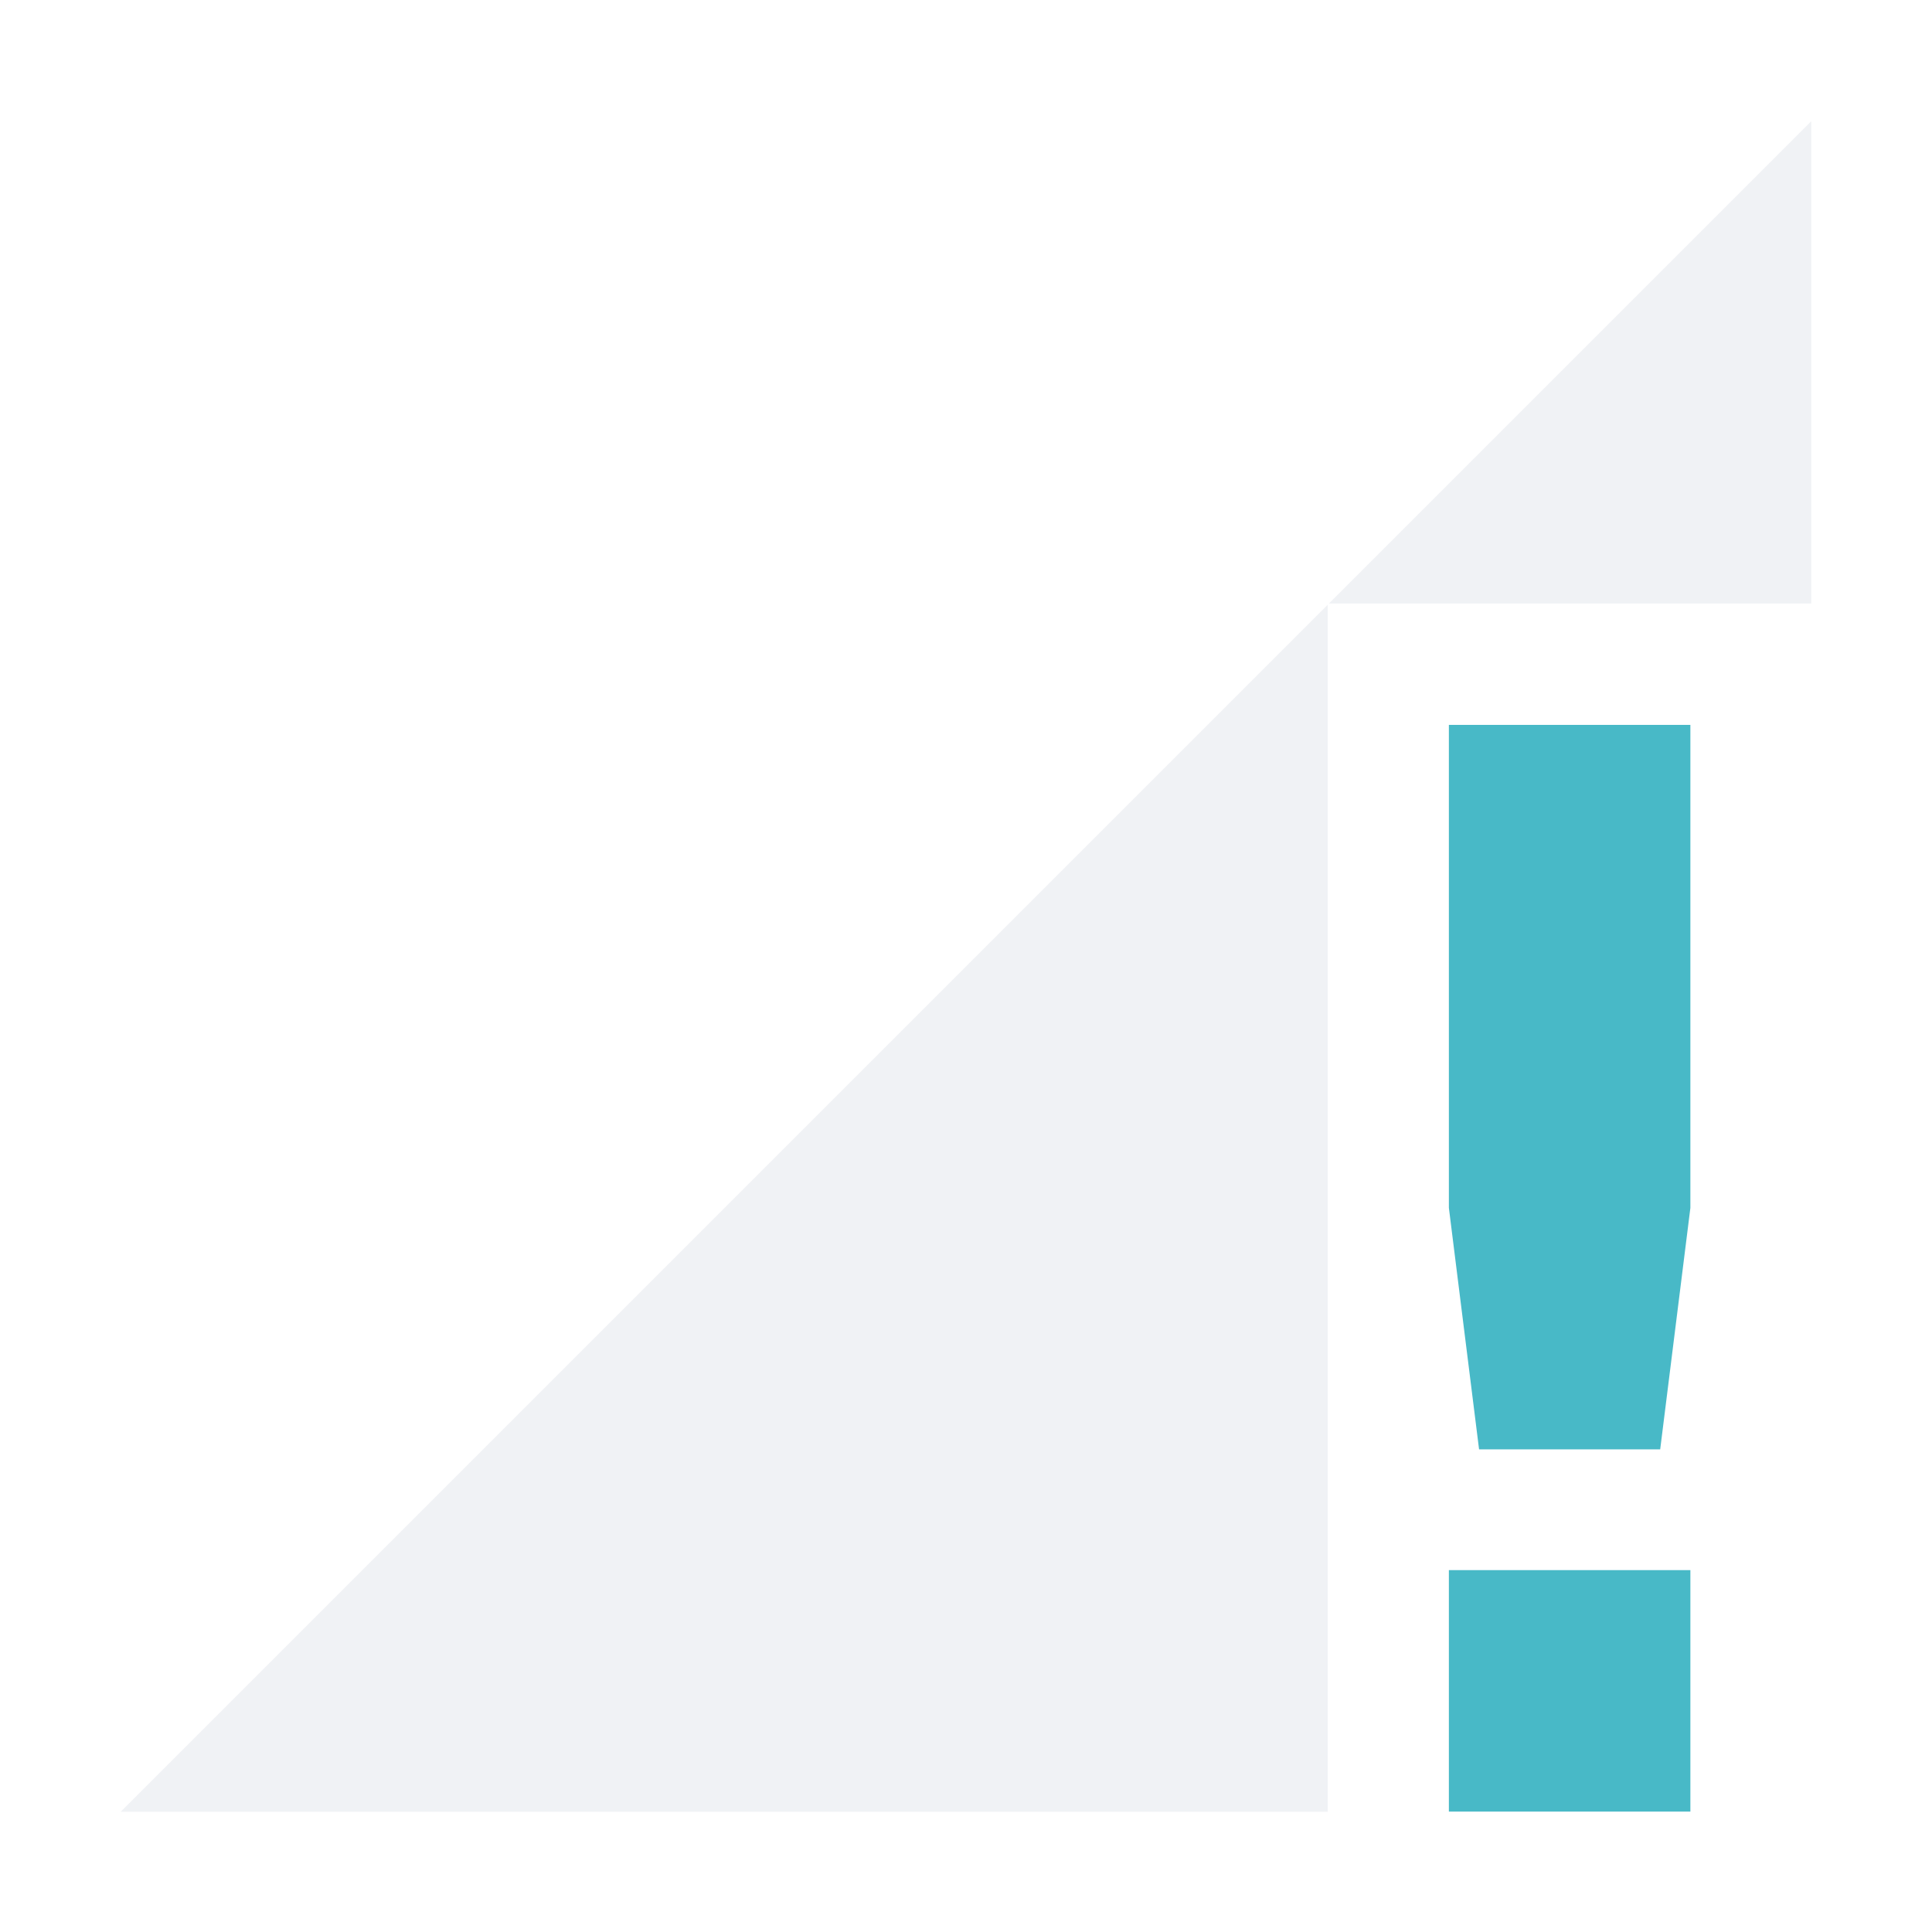 <?xml version='1.0' encoding='UTF-8' standalone='no'?>
<svg height="16" style="enable-background:new" version="1.1" width="16" xmlns="http://www.w3.org/2000/svg">
 <title>
  Paper Symbolic Icon Theme
 </title>
 <g transform="translate(-305.004,594.998)">
  <path class="error" d="m 317.003,-588.995 -1e-5,4 0.25,2 1.5,0 0.25,-2 1e-5,-4 z m 0,7 0,2 2,0 0,-2 z" style="fill:#48b9c7;fill-opacity:1;"/>
  <path d="m 320.004,-593.994 -3.994,3.994 3.994,0 0,-3.994 z m -4.004,4.004 -9.996,9.996 9.996,0 0,-9.996 z" style="opacity:0.35;fill:#d3dae3;fill-opacity:1;"/>
 </g>
</svg>
